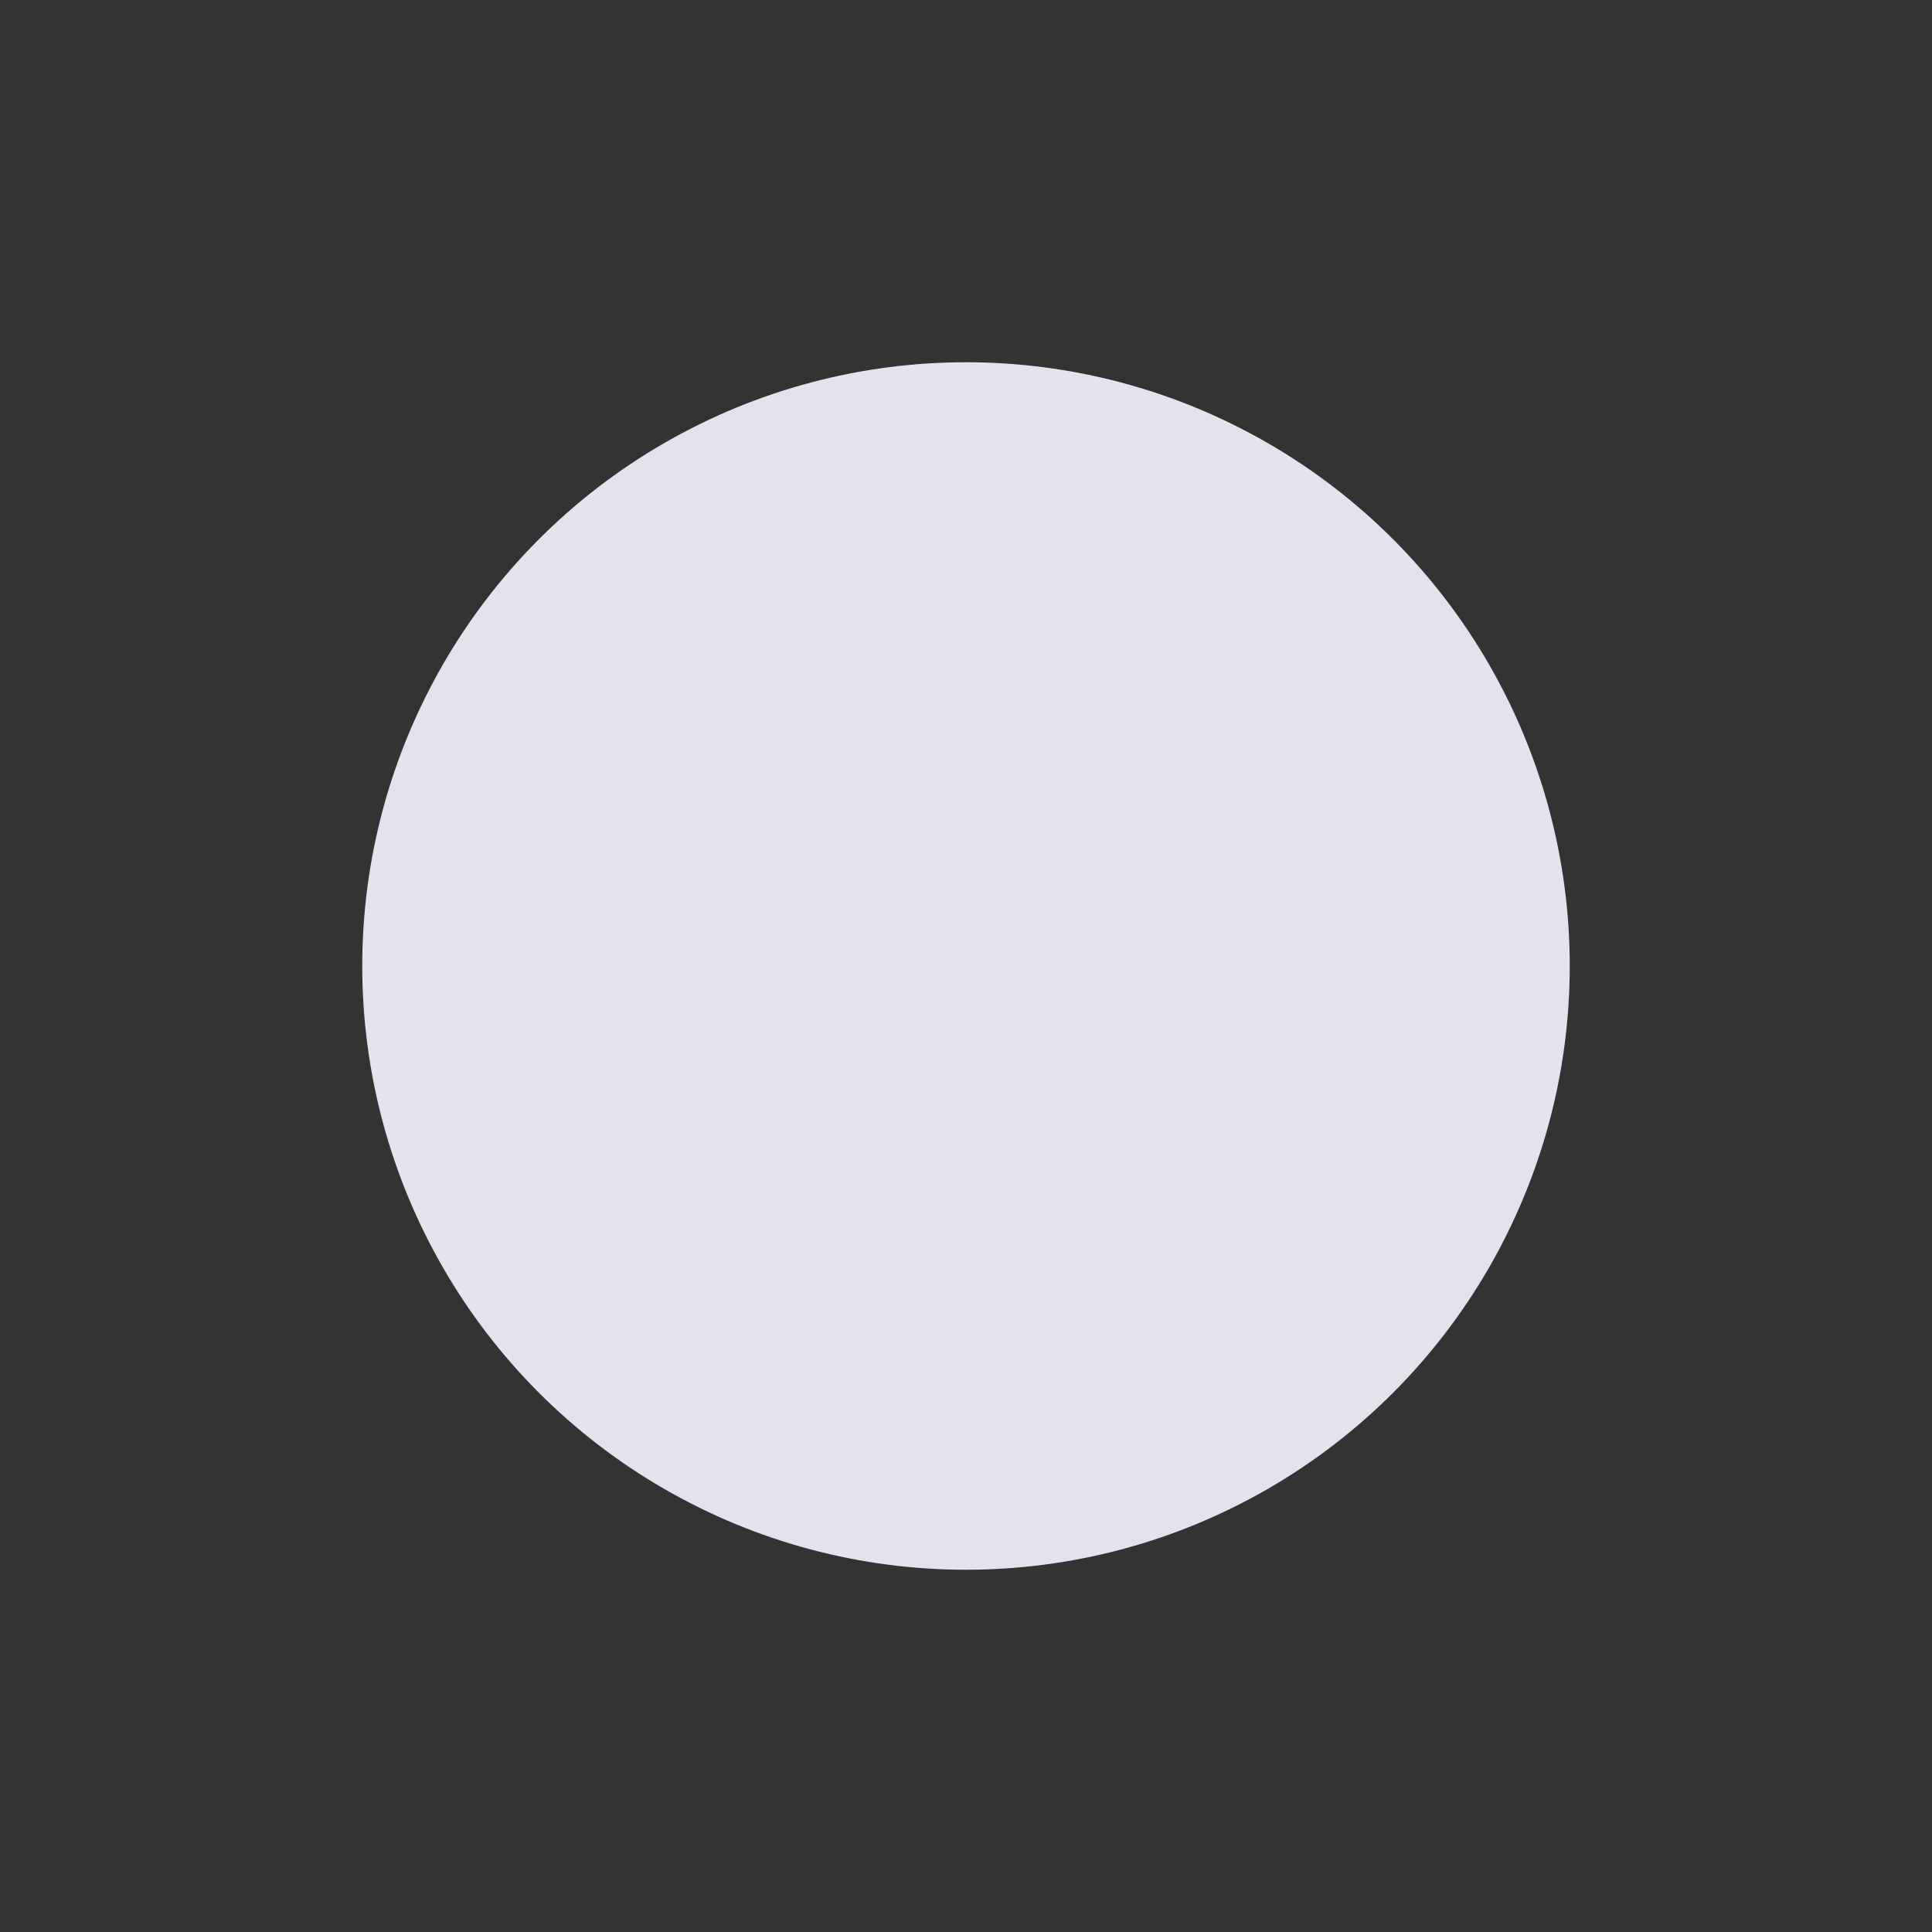 <svg xmlns="http://www.w3.org/2000/svg" width="16" height="16" viewBox="0 0 16 16">
  <rect x="0" y="0" width="16" height="16" fill="#333333" stroke="none"/>
  <g id="inactive" transform="translate(-1759 -1249)">
    <g id="Group_4827" data-name="Group 4827" transform="translate(1221 1104)" opacity="0.002">
      <circle id="Ellipse_18" data-name="Ellipse 18" cx="8" cy="8" r="8" transform="translate(538 145)" fill="#fff"/>
    </g>
    <circle id="Ellipse_131" data-name="Ellipse 131" cx="5" cy="5" r="5" transform="translate(1762 1252)" fill="#e2e3ed"/>
  </g>
</svg>
